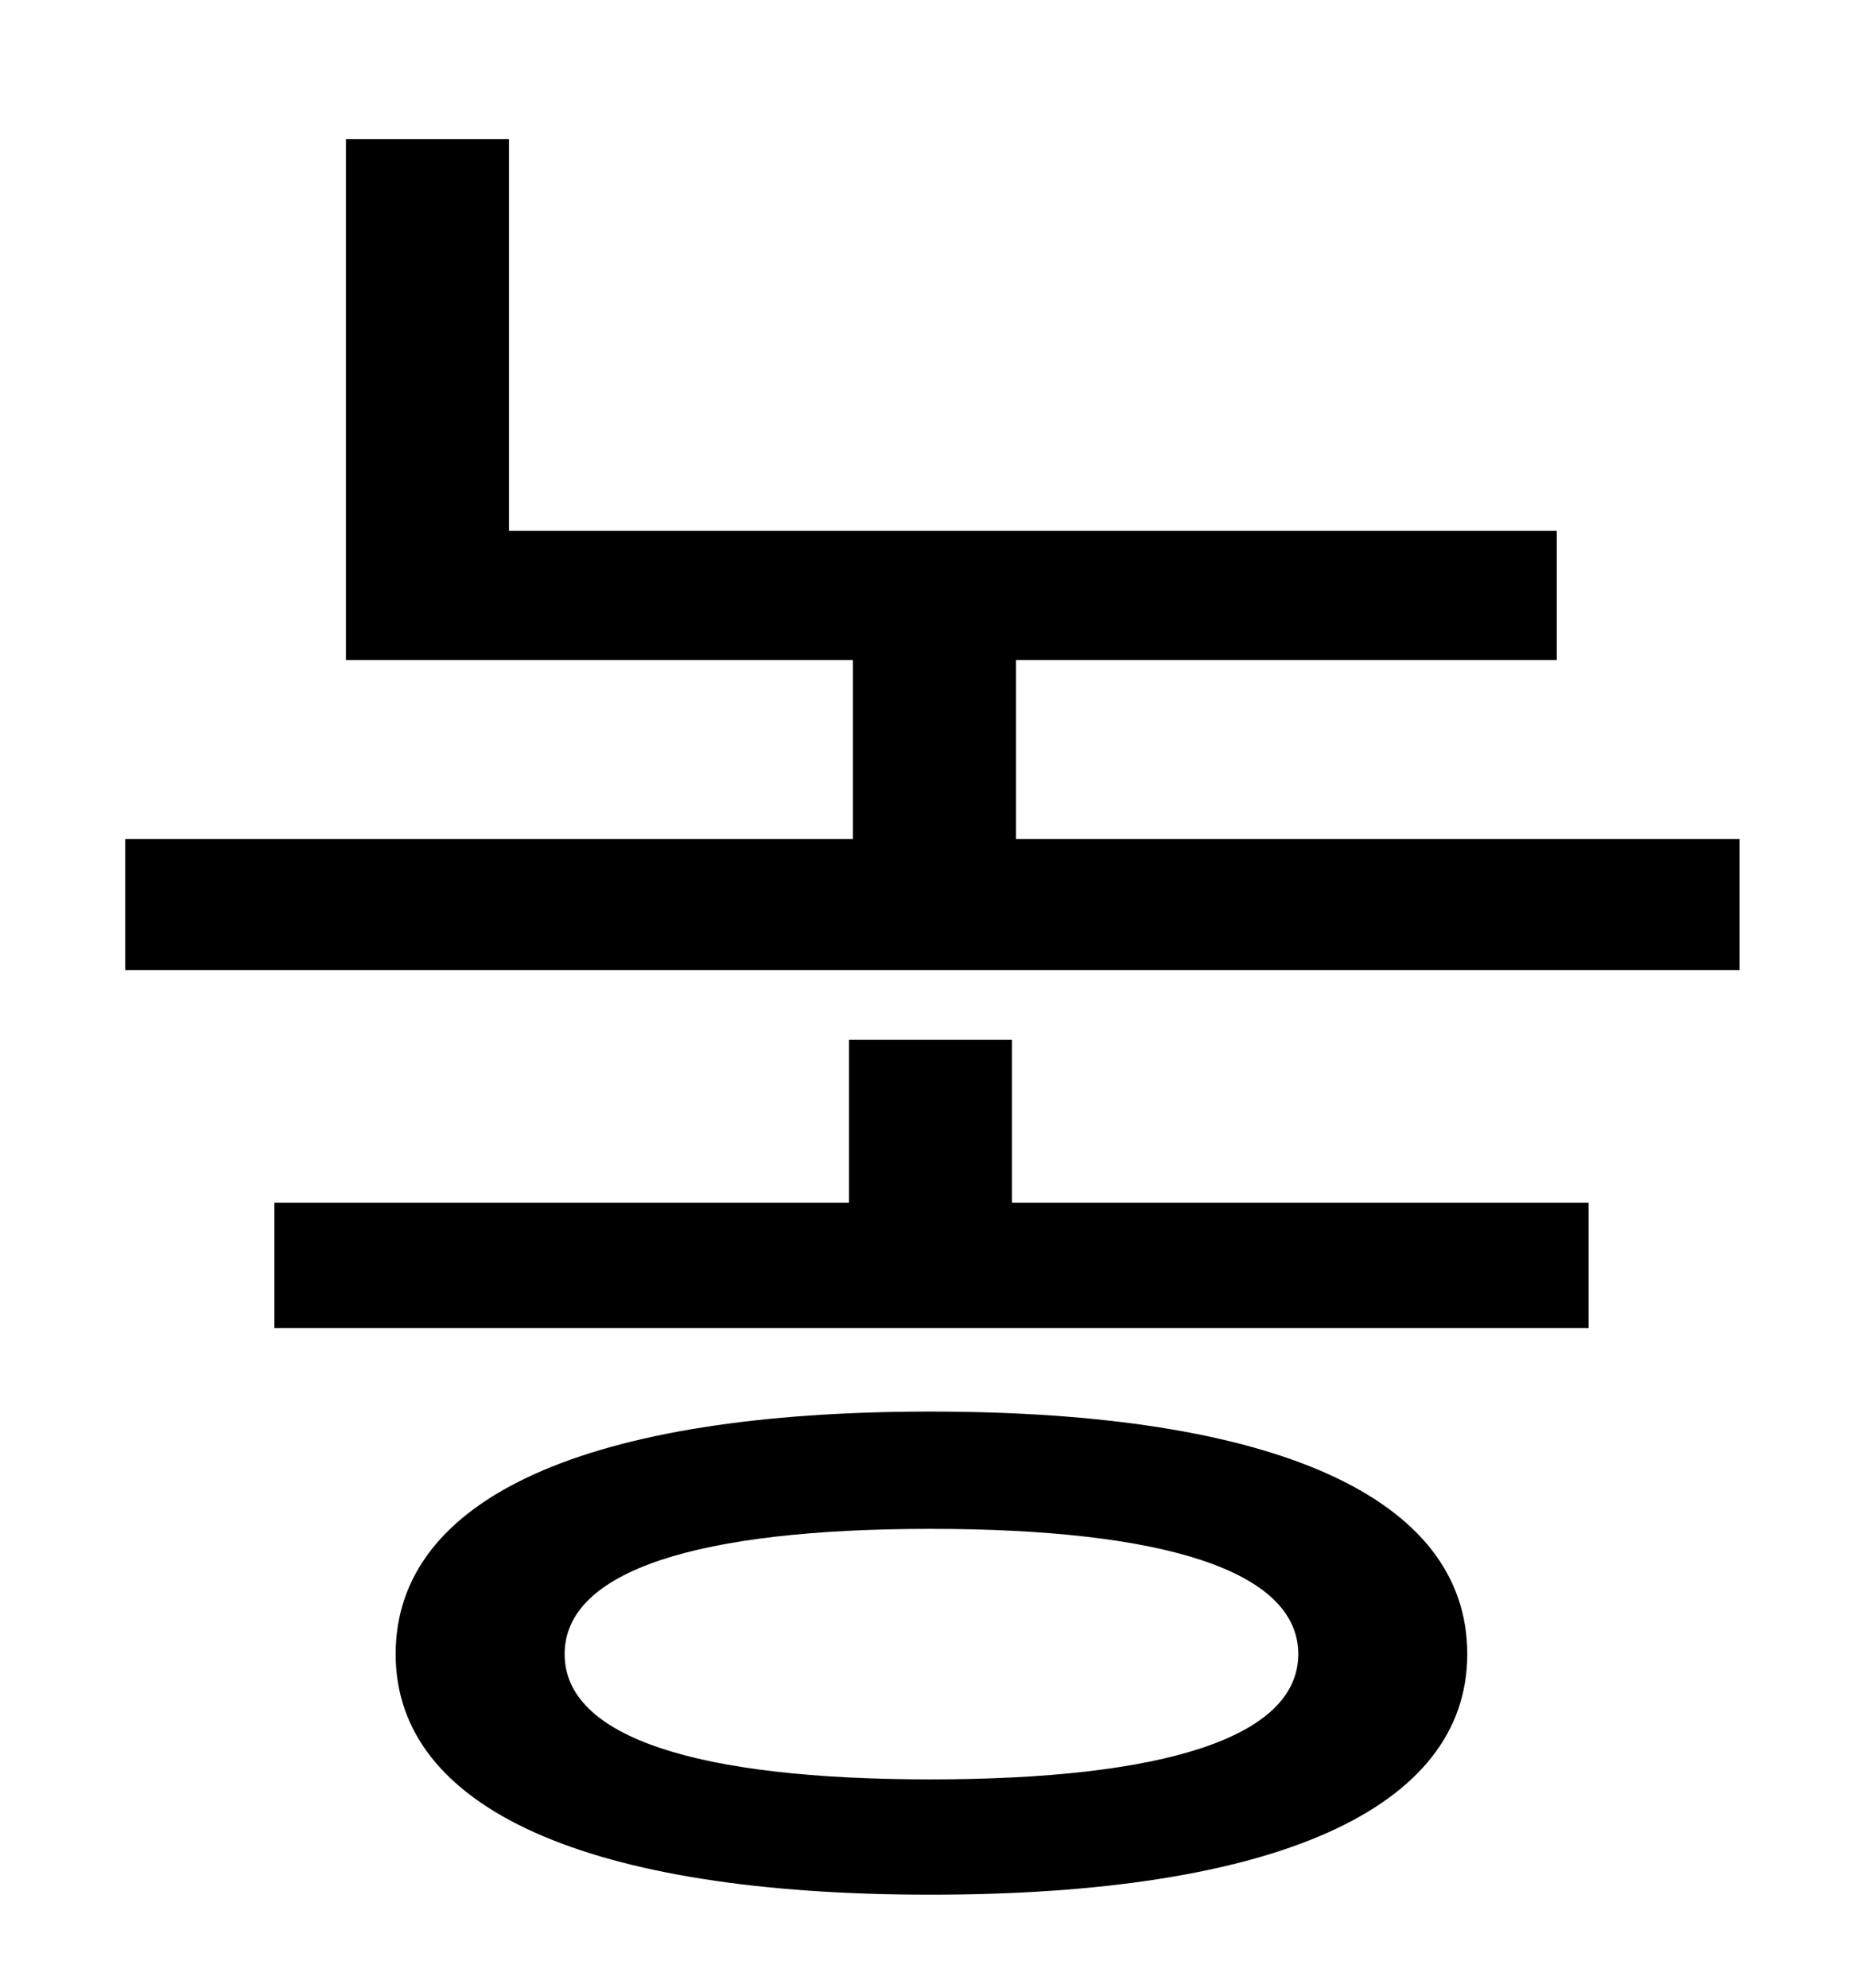 <?xml version="1.0" standalone="no"?>
<!DOCTYPE svg PUBLIC "-//W3C//DTD SVG 1.1//EN" "http://www.w3.org/Graphics/SVG/1.1/DTD/svg11.dtd" >
<svg xmlns="http://www.w3.org/2000/svg" xmlns:xlink="http://www.w3.org/1999/xlink" version="1.1" viewBox="-10 0 930 1000">
   <path fill="currentColor"
d="M458 895c117 0 185 -21 185 -63s-68 -63 -185 -63s-184 21 -184 63s67 63 184 63zM458 710c173 0 270 43 270 122c0 78 -97 121 -270 121c-172 0 -269 -43 -269 -121c0 -79 97 -122 269 -122zM499 523v82h290v63h-661v-63h289v-82h82zM501 422h364v66h-812v-66h366v-90
h-255v-262h82v197h527v65h-272v90z" />
</svg>

